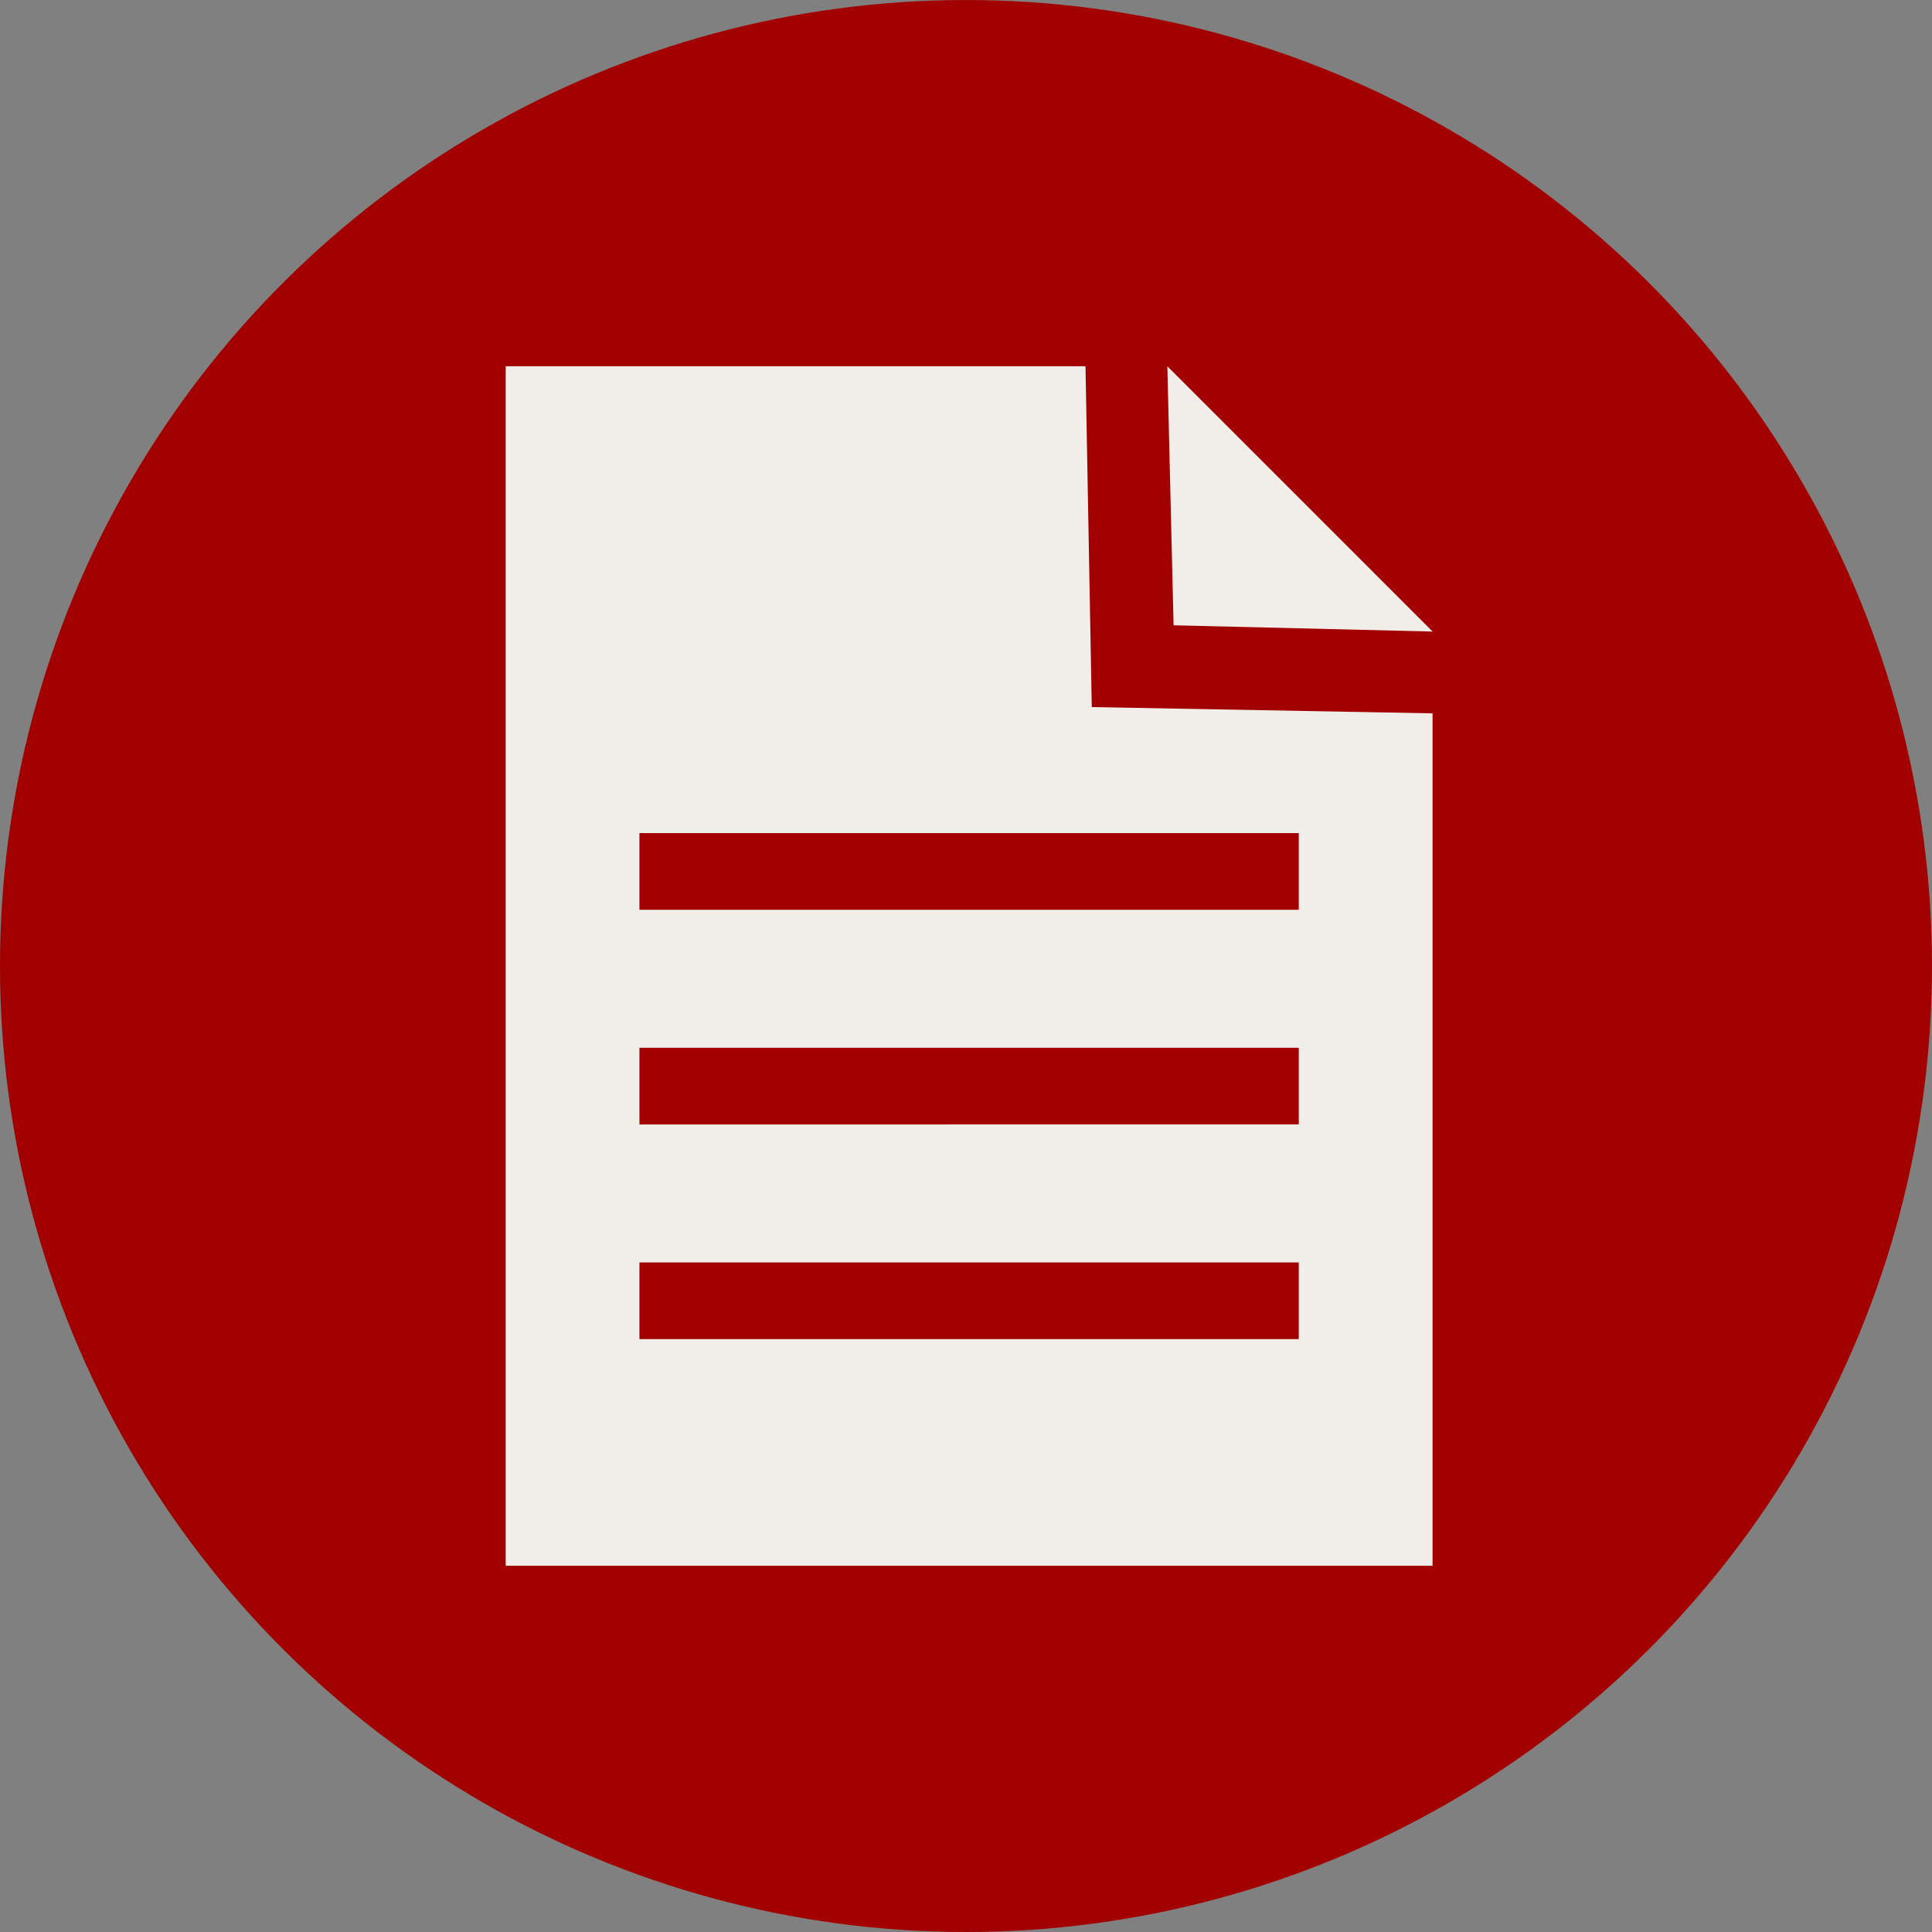 <svg xmlns="http://www.w3.org/2000/svg" width="112.817" height="112.816" viewBox="0 0 112.817 112.816">
  <rect x="0" y="0" width="112.817" height="112.816" fill="#808080" stroke="none"/>
  <g id="グループ_687" data-name="グループ 687" transform="translate(-459.092 -10082.66)">
    <circle id="楕円形_26" data-name="楕円形 26" cx="56.408" cy="56.408" r="56.408" transform="translate(459.092 10195.477) rotate(-90)" fill="#a20000"/>
    <g id="グループ_44" data-name="グループ 44" transform="translate(488.62 10104.047)">
      <path id="パス_431" data-name="パス 431" d="M7.812,52.333h38.5v4.477H7.812Zm0-12.536h38.5v4.477H7.812Zm0-12.536h38.5v4.477H7.812ZM0,0V70.044H54.125V20.268l-19.9-.366L33.859,0Z" transform="translate(0 0)" fill="#f1ede8"/>
      <path id="パス_432" data-name="パス 432" d="M161.8,0l.364,15.126,15.127.366Z" transform="translate(-123.162)" fill="#f1ede8"/>
    </g>
  </g>
</svg>
